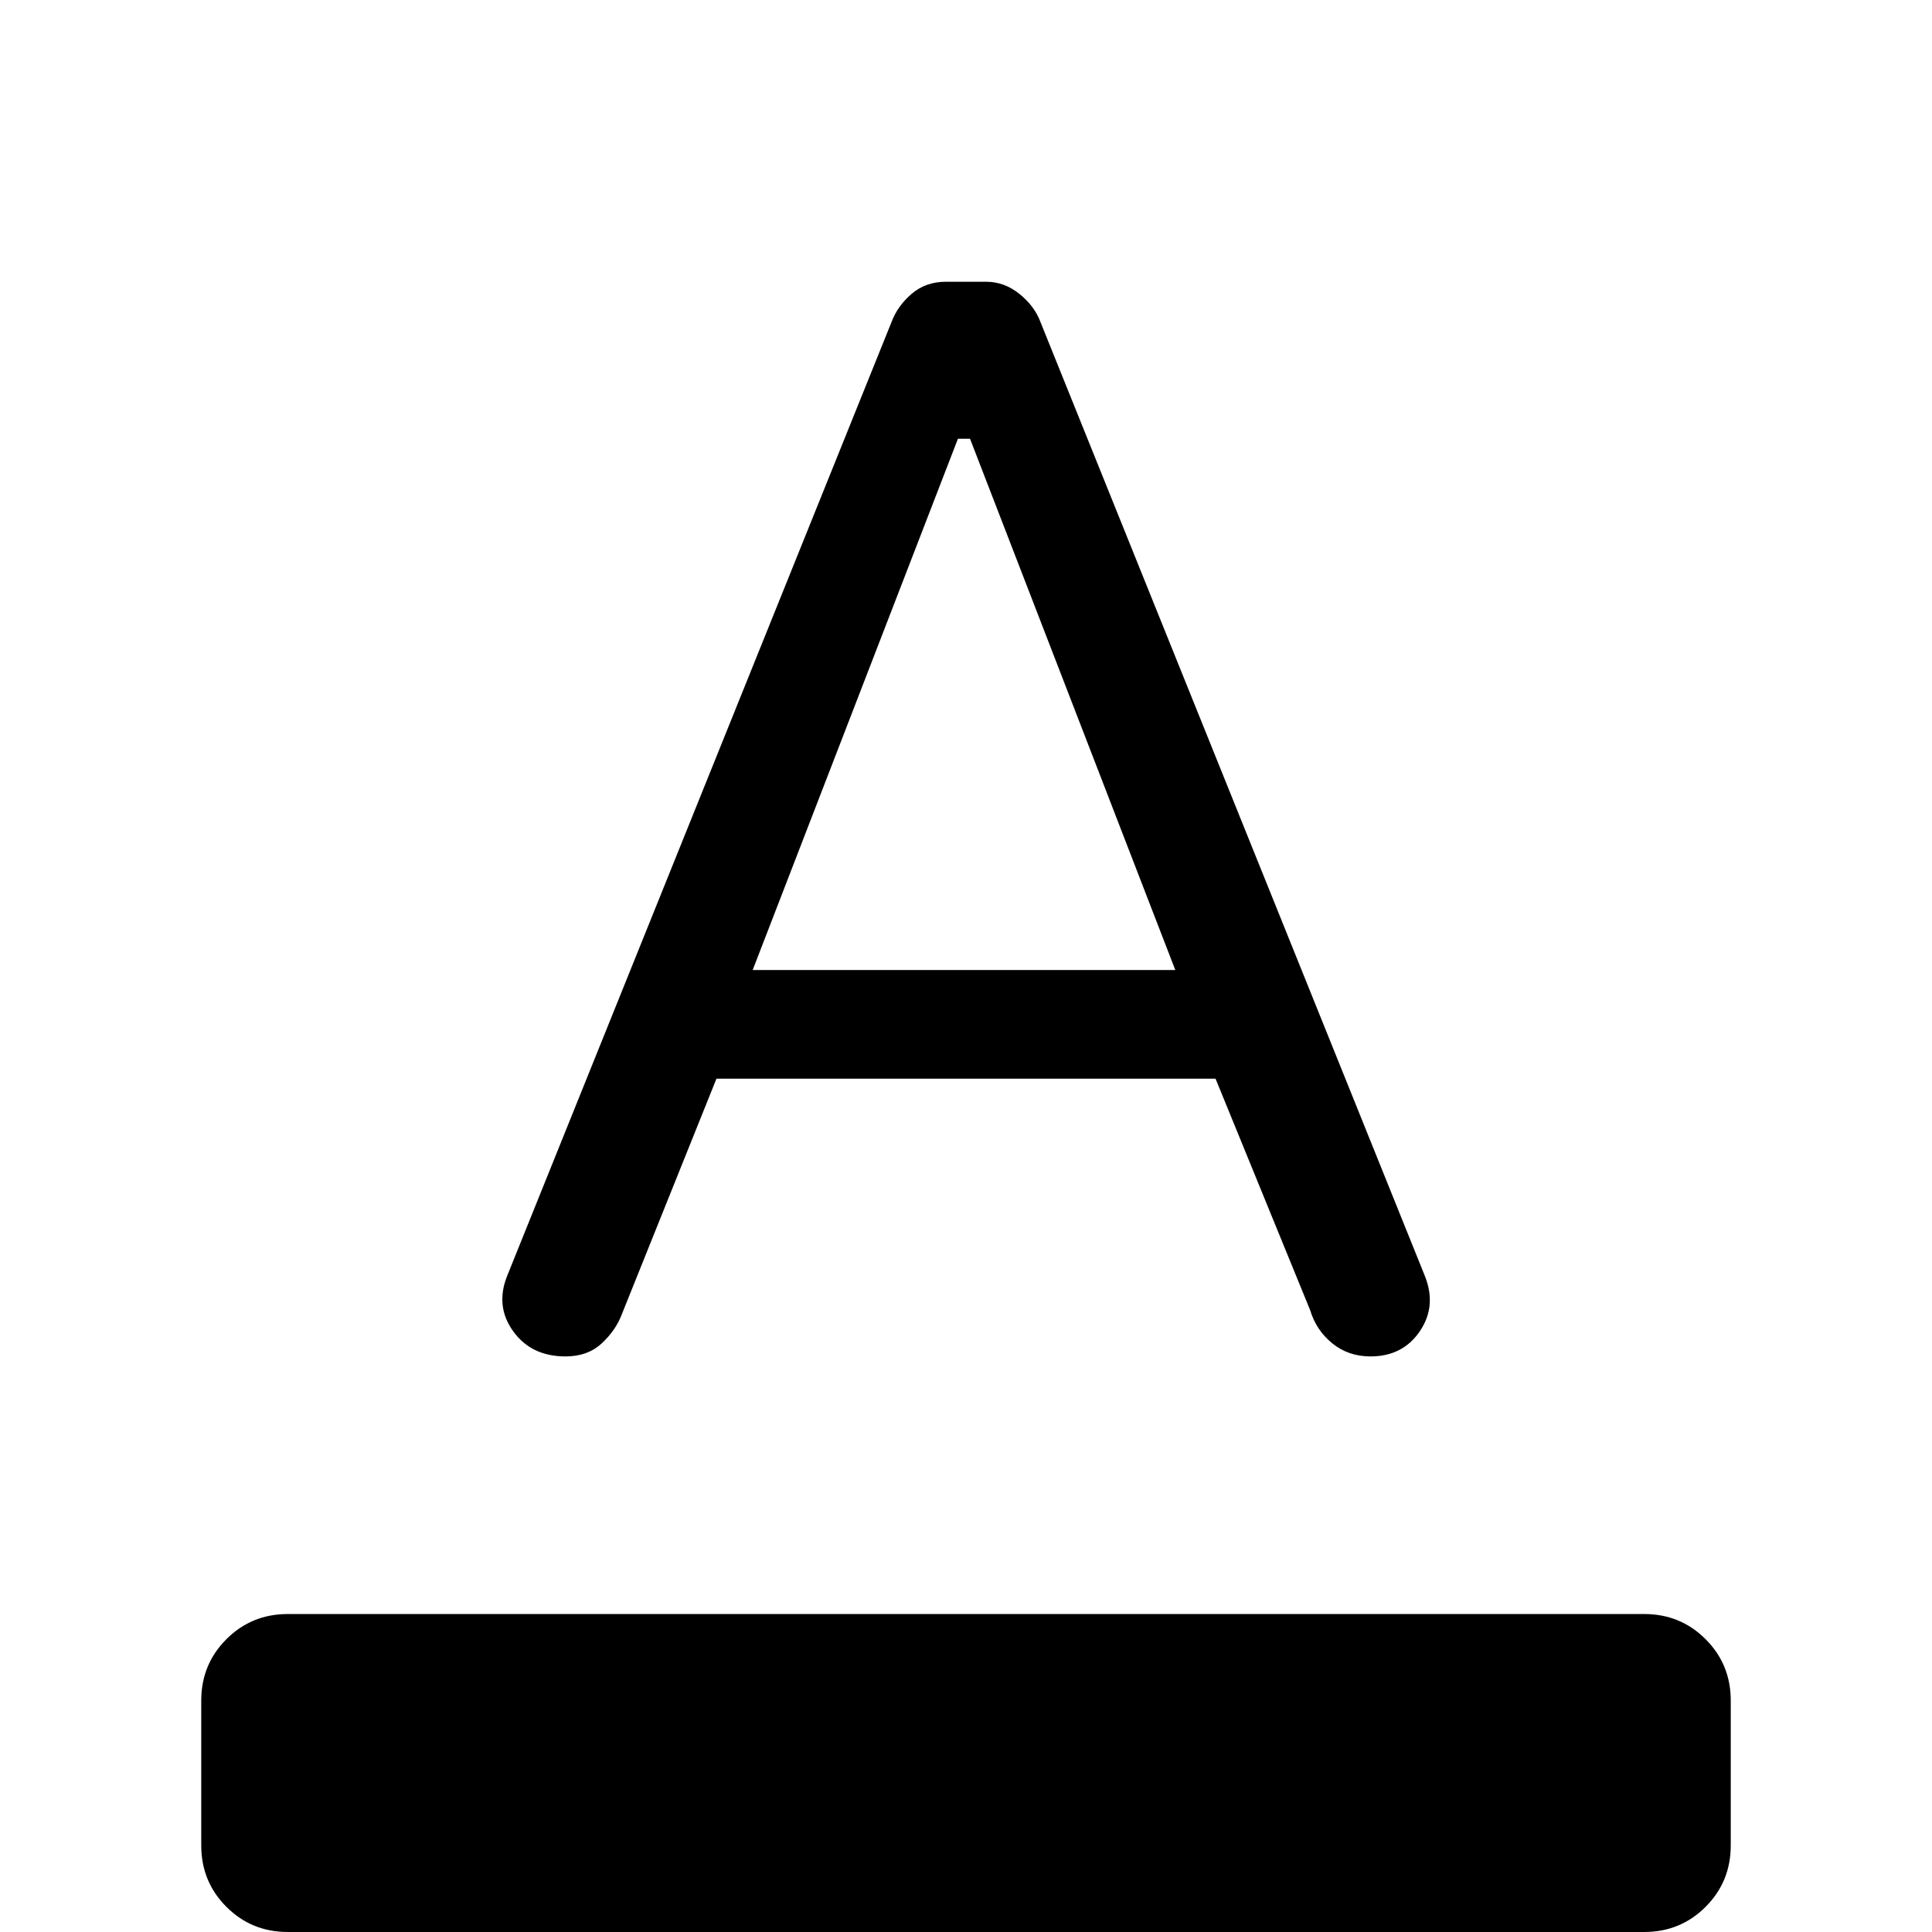 <svg xmlns="http://www.w3.org/2000/svg" height="24" viewBox="0 -960 960 960" width="24"><path d="M143 0q-18 0-30.5-12.5T100-43v-72q0-18 12.5-30.5T143-158h674q18 0 30.5 12.5T860-115v72q0 18-12.5 30.5T817 0H143Zm138-286q-17 0-26-12.5t-3-27.5l191-474q3-8 10-14t17-6h20q9 0 16.5 6t10.5 14l191 474q6 15-2.5 27.5T681-286q-11 0-19-6.5T651-309l-47-115H356l-47 117q-3 8-10 14.5t-18 6.5Zm93-192h210L482-742h-6L374-478Z"/></svg>